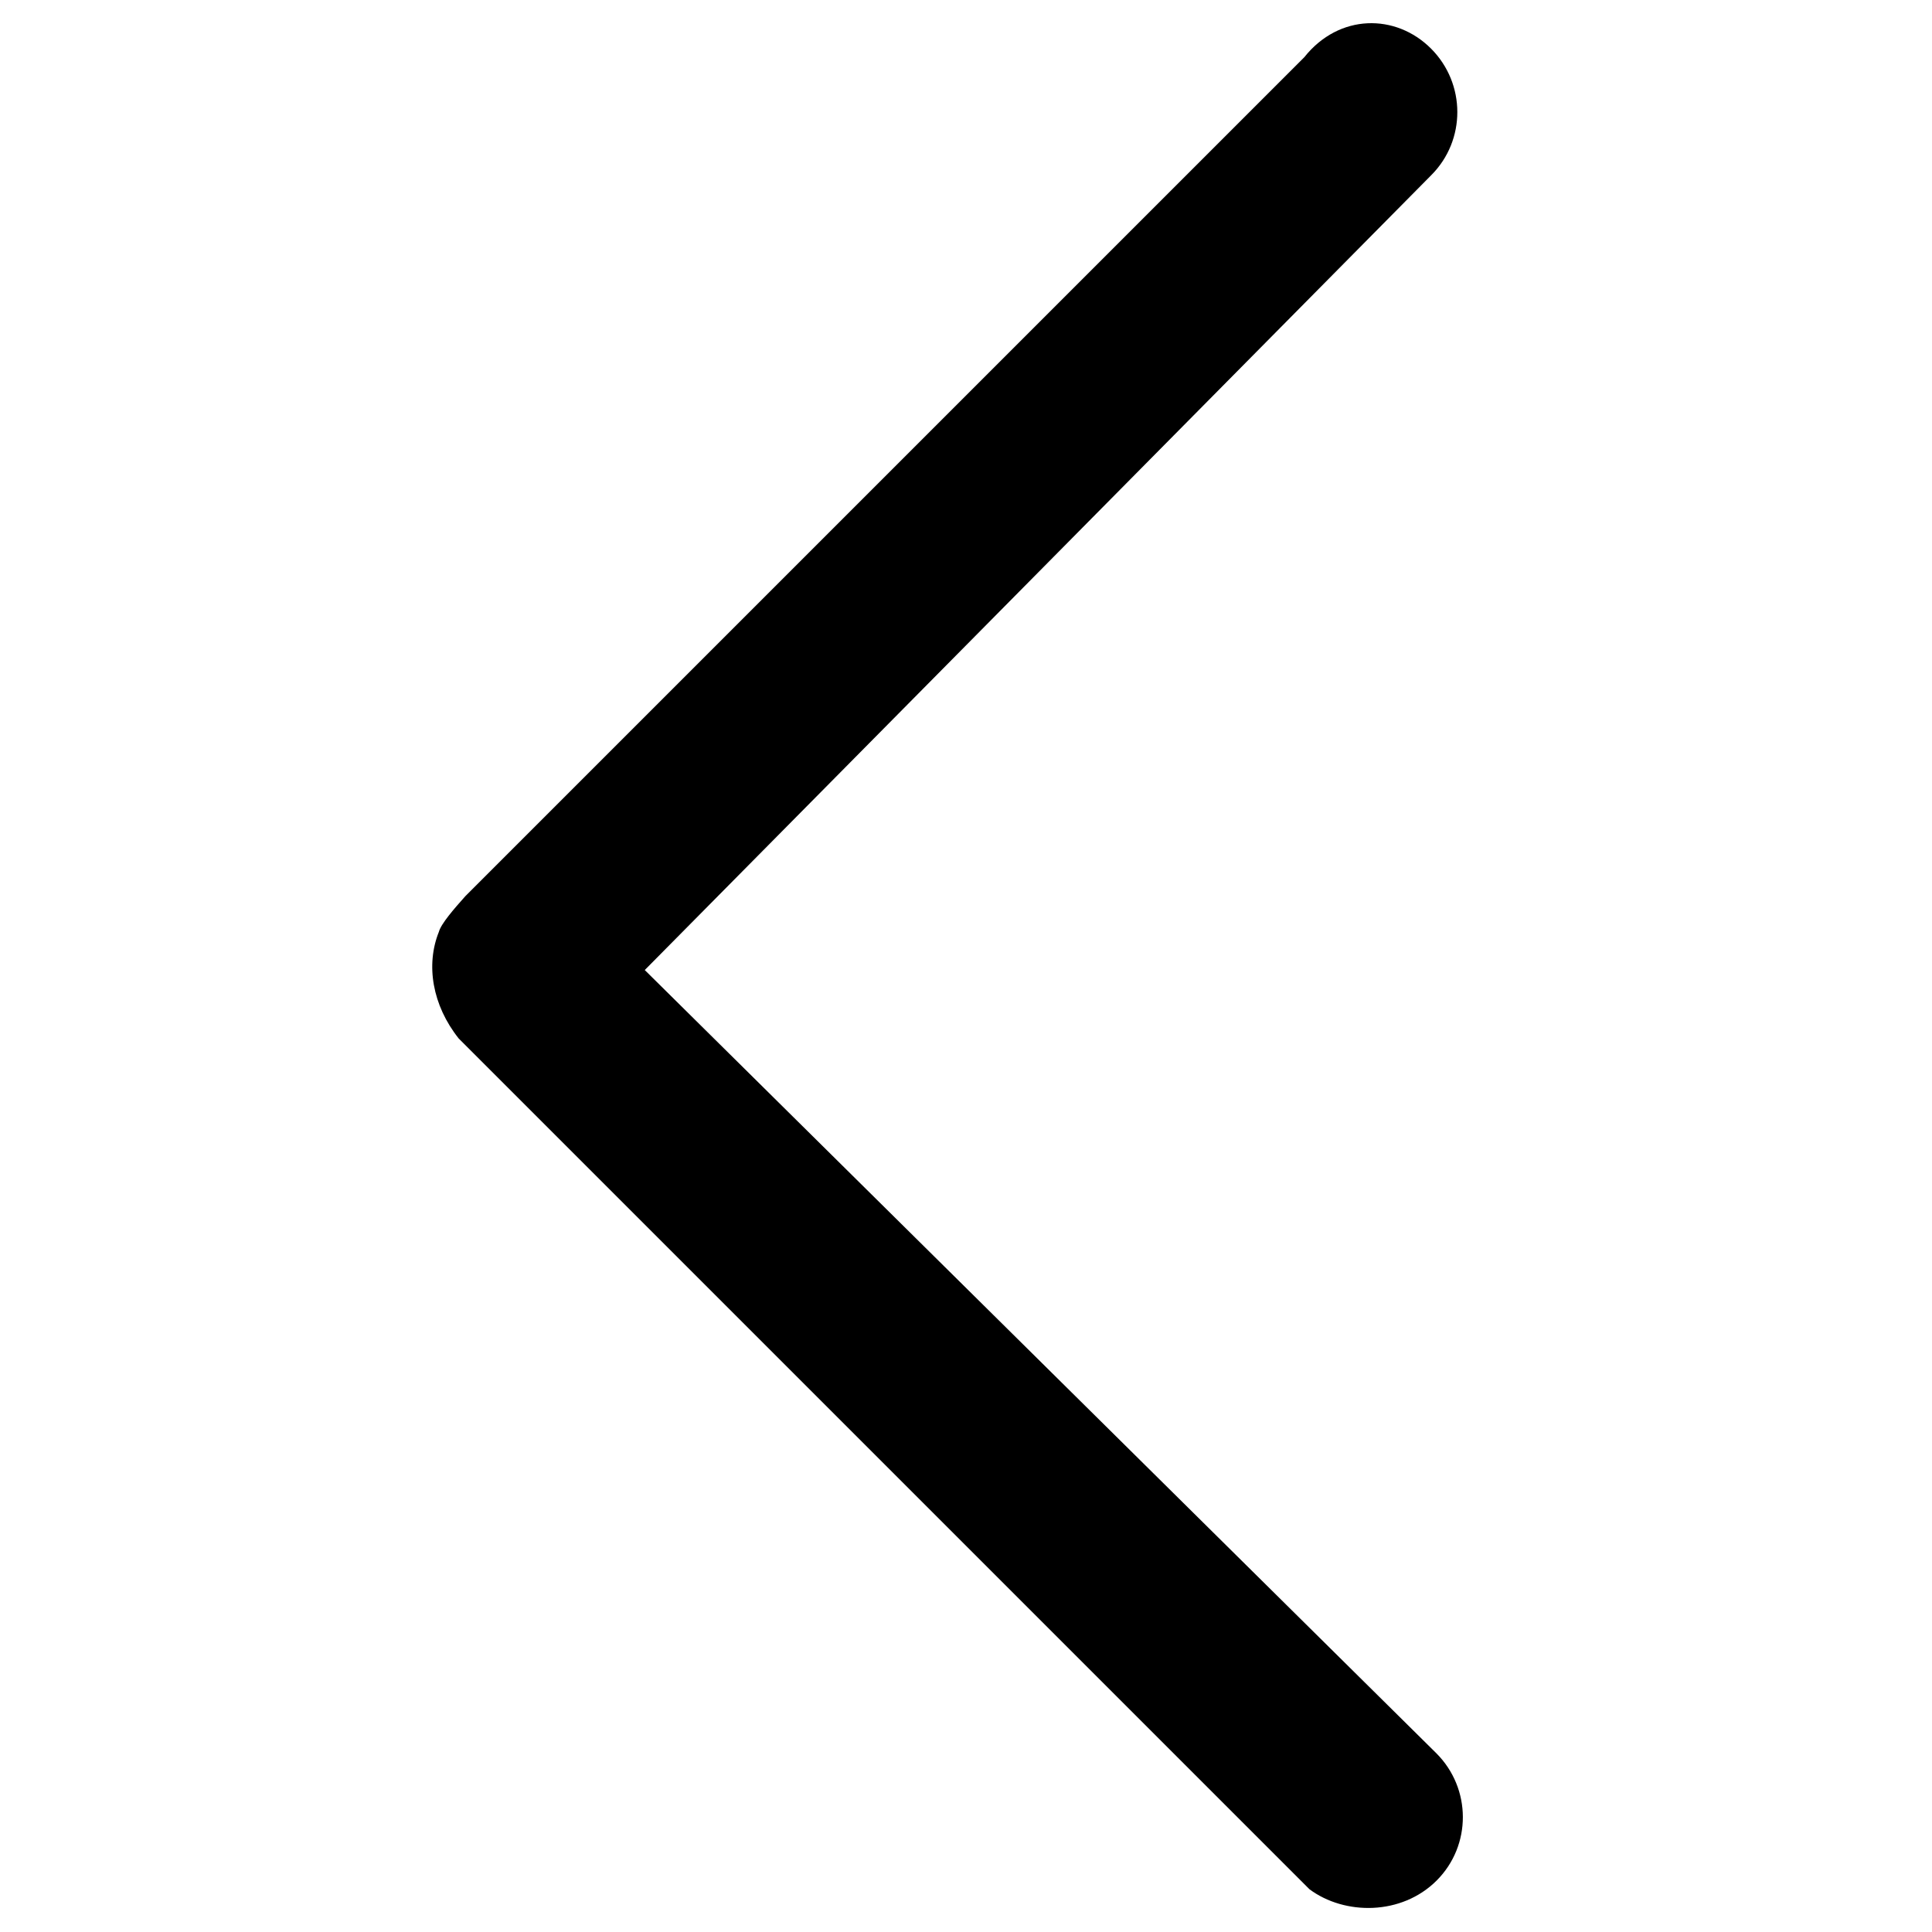 <?xml version="1.0" standalone="no"?><!DOCTYPE svg PUBLIC "-//W3C//DTD SVG 1.1//EN" "http://www.w3.org/Graphics/SVG/1.1/DTD/svg11.dtd"><svg t="1583680418168" class="icon" viewBox="0 0 1024 1024" version="1.1" xmlns="http://www.w3.org/2000/svg" p-id="4840" xmlns:xlink="http://www.w3.org/1999/xlink" width="16" height="16"><defs><style type="text/css"></style></defs><path d="M761.296 929.27L341.737 514.14l416.843-421.282c18.501-18.5 18.436-48.561-0.143-67.139l-0.002 0c-18.579-18.58-48.638-18.645-67.13 4.604L246.643 474.986c-5.998 6.714-12.892 14.645-14.035 18.924-7.024 17.458-3.508 38.908 10.543 56.54l450.875 450.875c18.657 13.9 48.855 13.973 67.435-4.608C780.038 978.137 779.966 947.941 761.296 929.27z" p-id="4841"></path></svg>